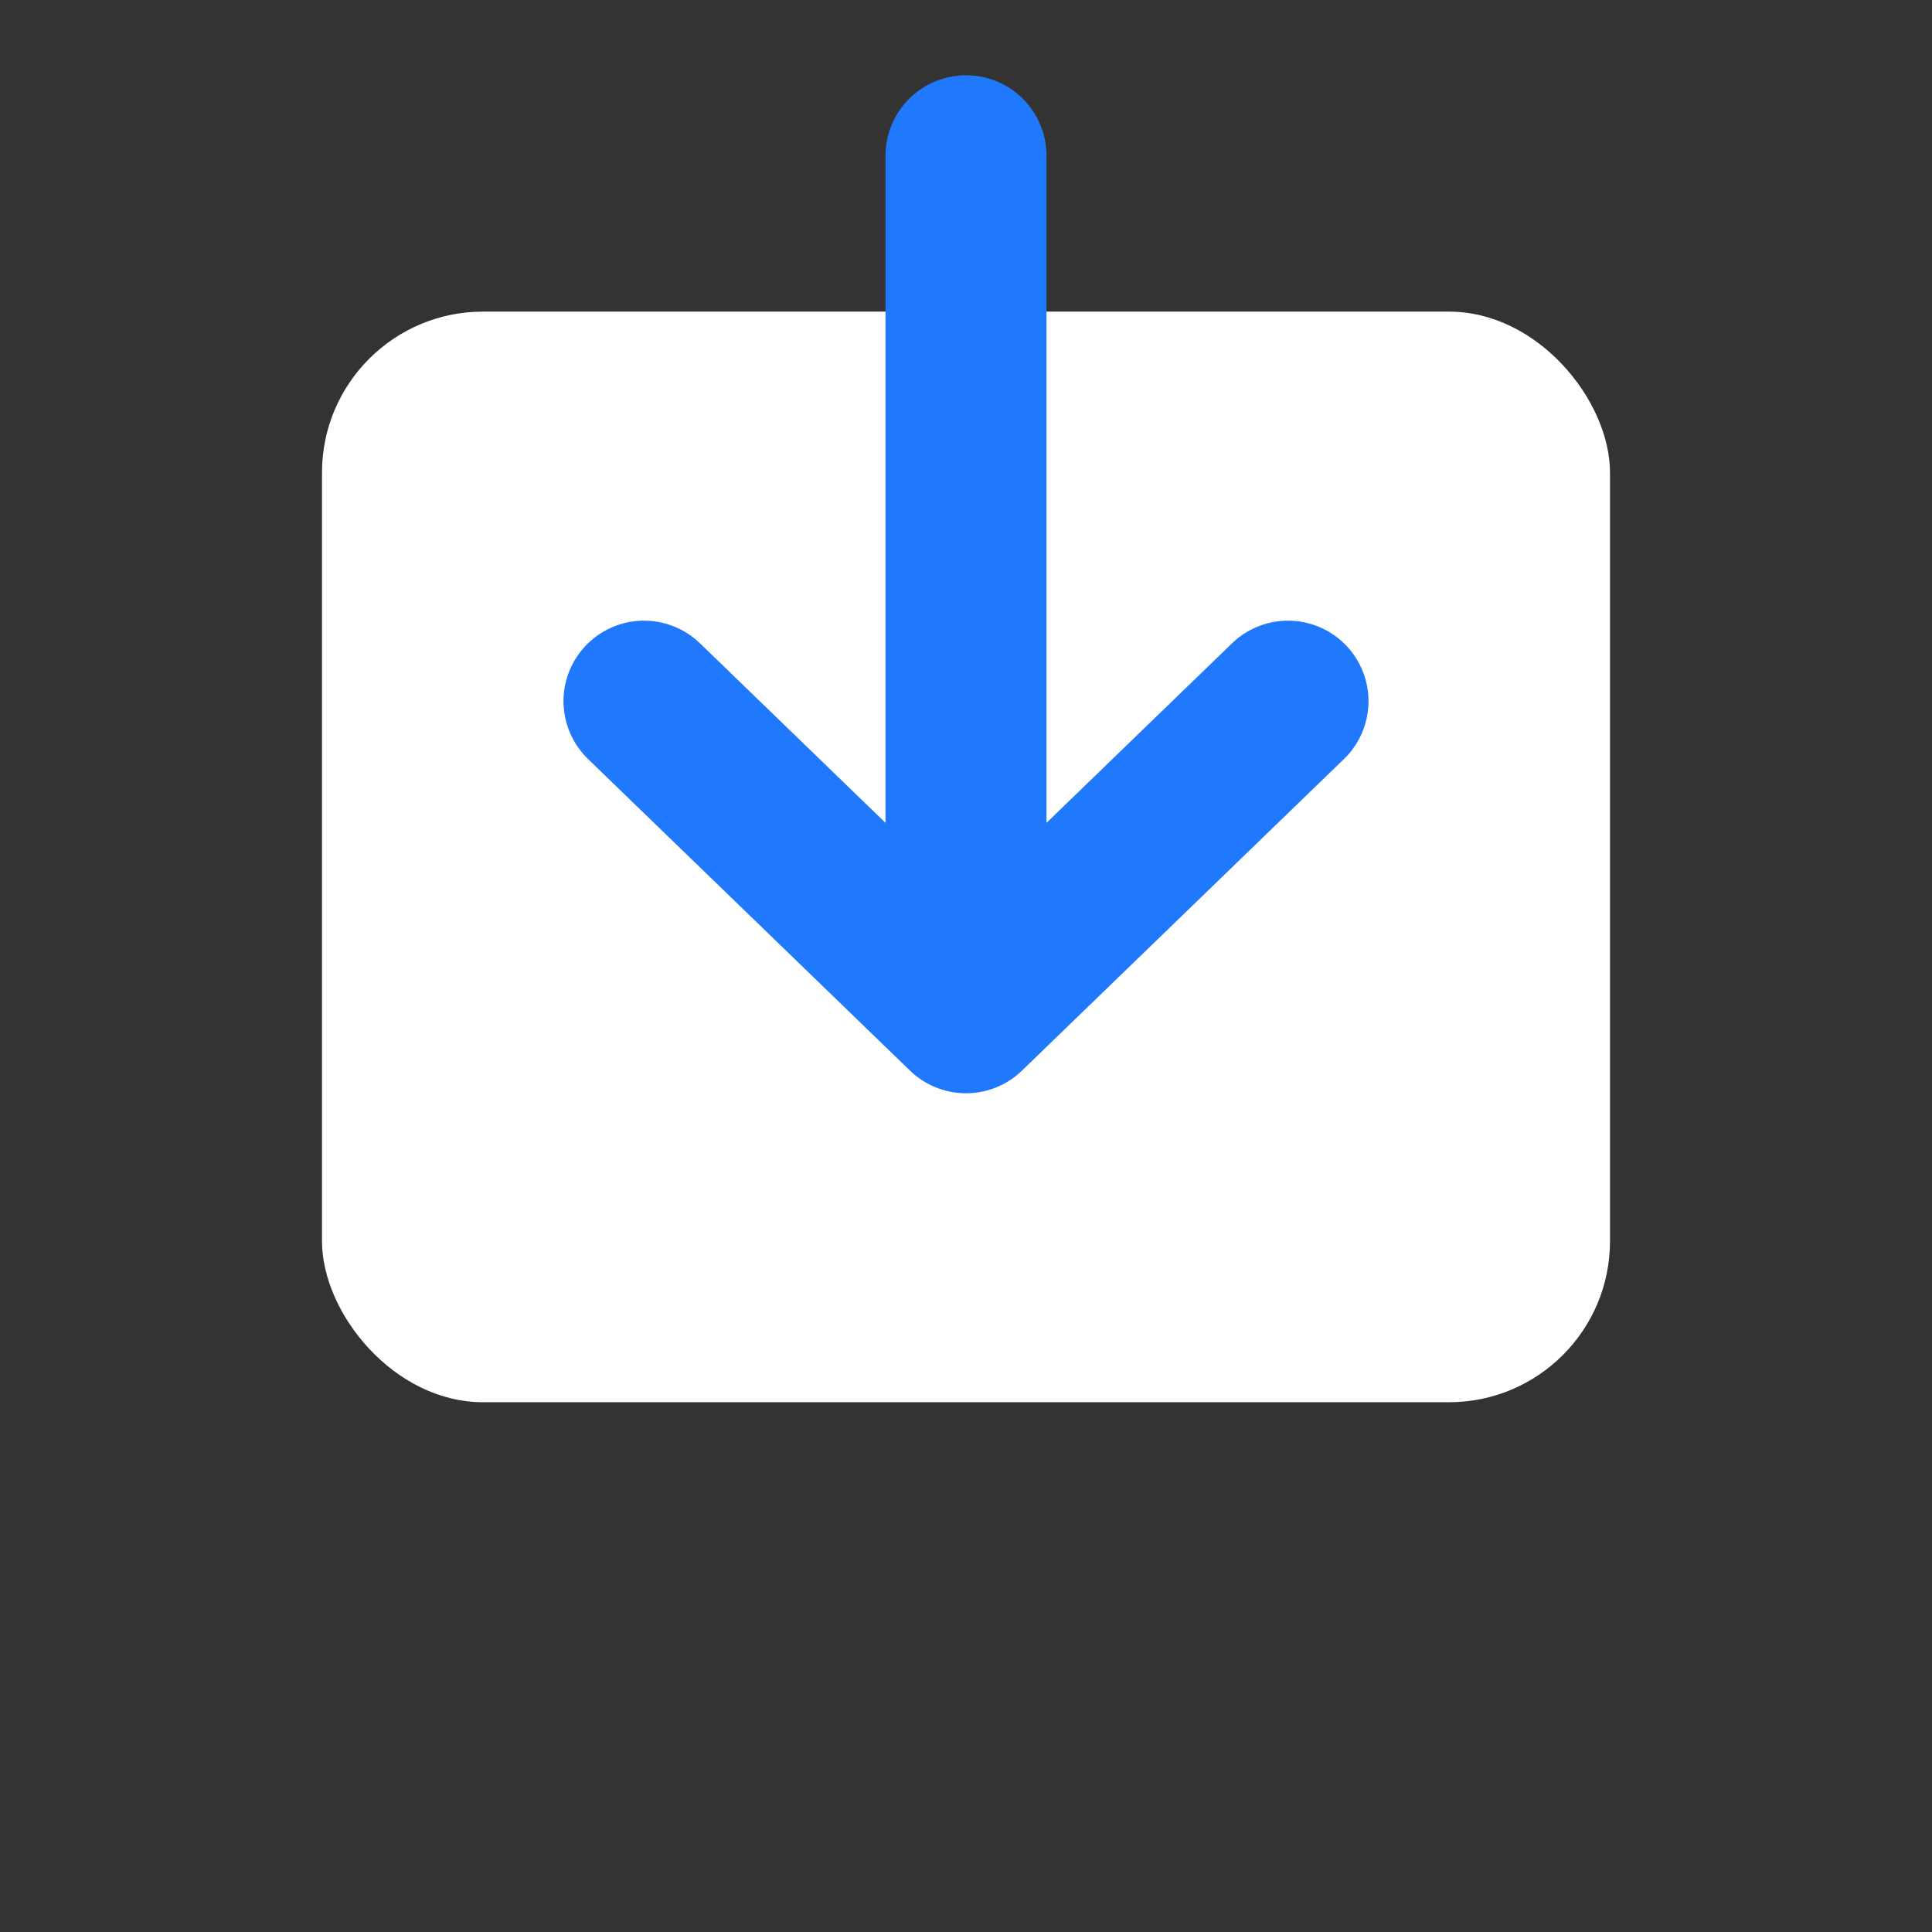<svg width="24" height="24" viewBox="0 0 24 24" fill="none" xmlns="http://www.w3.org/2000/svg">
<rect x="0" y="0" width="24" height="24" fill="#333333" stroke="none"/>
<rect x="4" y="3.871" width="16" height="13.548" rx="2" fill="white"/>
<path d="M8 8.71L12 12.581M12 12.581L16 8.71M12 12.581L12 1.935" stroke="#2079FD" stroke-width="2" stroke-linecap="round"/>
</svg>
